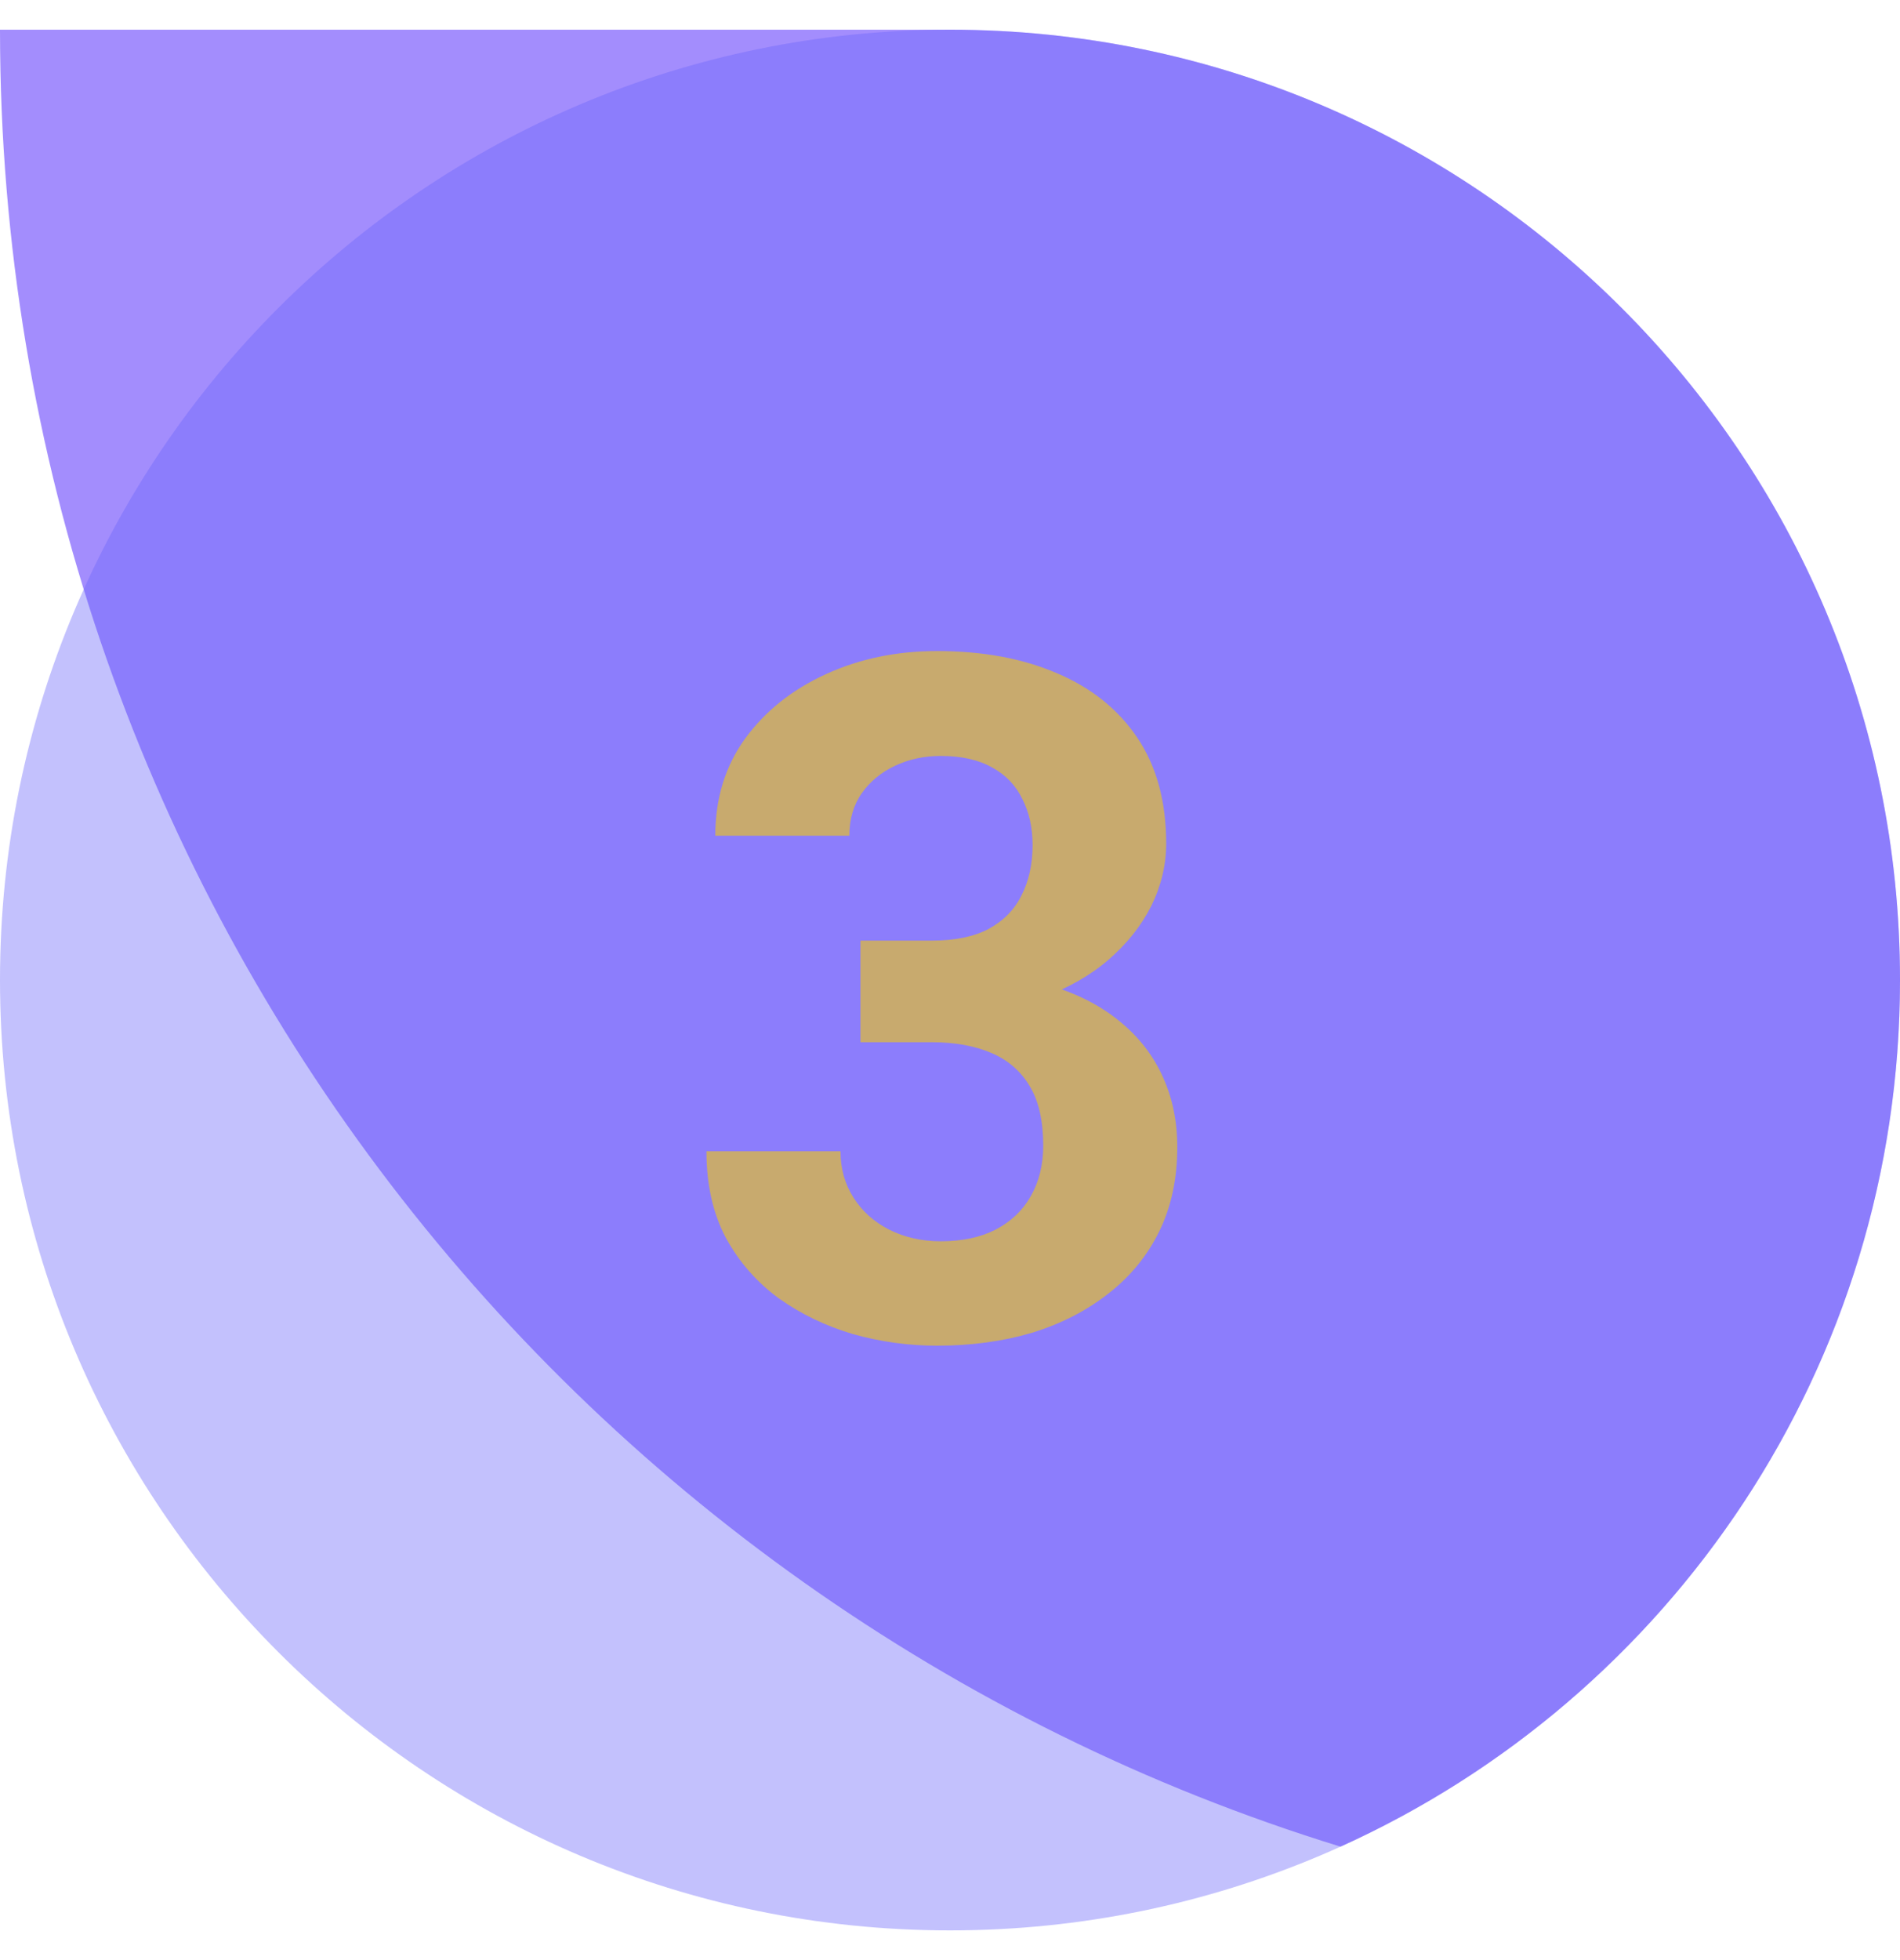 <svg width="32" height="33" viewBox="0 0 32 33" fill="none" xmlns="http://www.w3.org/2000/svg">
<path fill-rule="evenodd" clip-rule="evenodd" d="M0 0.516V0.5L16.013 0.5C24.84 0.507 31.995 7.663 32 16.49C32 16.493 32 16.497 32 16.5C32 16.503 32 16.507 32 16.51C31.996 22.998 28.13 28.583 22.577 31.09C9.508 27.069 0.007 14.902 0 0.516Z" fill="#7D5DFC" fill-opacity="0.7"/>
<path d="M16 32.5C7.163 32.5 3.86258e-07 25.337 0 16.5C-3.86261e-07 7.663 7.163 0.5 16 0.5C24.837 0.5 32 7.663 32 16.5C32 25.337 24.837 32.5 16 32.5Z" fill="#6966FB" fill-opacity="0.4"/>
<path d="M14.492 15.836H15.695C16.081 15.836 16.398 15.771 16.648 15.641C16.898 15.505 17.083 15.318 17.203 15.078C17.328 14.833 17.391 14.55 17.391 14.227C17.391 13.935 17.333 13.677 17.219 13.453C17.109 13.224 16.94 13.047 16.711 12.922C16.482 12.792 16.193 12.727 15.844 12.727C15.568 12.727 15.312 12.781 15.078 12.891C14.844 13 14.656 13.154 14.516 13.352C14.375 13.55 14.305 13.789 14.305 14.07H12.047C12.047 13.445 12.213 12.901 12.547 12.438C12.885 11.974 13.338 11.612 13.906 11.352C14.474 11.091 15.099 10.961 15.781 10.961C16.552 10.961 17.227 11.086 17.805 11.336C18.383 11.581 18.833 11.943 19.156 12.422C19.479 12.901 19.641 13.495 19.641 14.203C19.641 14.562 19.557 14.912 19.391 15.25C19.224 15.583 18.984 15.885 18.672 16.156C18.365 16.422 17.99 16.635 17.547 16.797C17.104 16.953 16.607 17.031 16.055 17.031H14.492V15.836ZM14.492 17.547V16.383H16.055C16.674 16.383 17.219 16.453 17.688 16.594C18.156 16.734 18.549 16.938 18.867 17.203C19.185 17.463 19.424 17.773 19.586 18.133C19.747 18.487 19.828 18.88 19.828 19.312C19.828 19.844 19.727 20.318 19.523 20.734C19.32 21.146 19.034 21.495 18.664 21.781C18.299 22.068 17.872 22.287 17.383 22.438C16.893 22.583 16.359 22.656 15.781 22.656C15.302 22.656 14.831 22.591 14.367 22.461C13.909 22.326 13.492 22.125 13.117 21.859C12.747 21.588 12.45 21.25 12.227 20.844C12.008 20.432 11.898 19.945 11.898 19.383H14.156C14.156 19.674 14.229 19.935 14.375 20.164C14.521 20.393 14.721 20.573 14.977 20.703C15.237 20.833 15.526 20.898 15.844 20.898C16.203 20.898 16.51 20.833 16.766 20.703C17.026 20.568 17.224 20.38 17.359 20.141C17.5 19.896 17.57 19.612 17.57 19.289C17.57 18.872 17.495 18.539 17.344 18.289C17.193 18.034 16.977 17.846 16.695 17.727C16.414 17.607 16.081 17.547 15.695 17.547H14.492Z" fill="#C8AA6E"/>
</svg>
